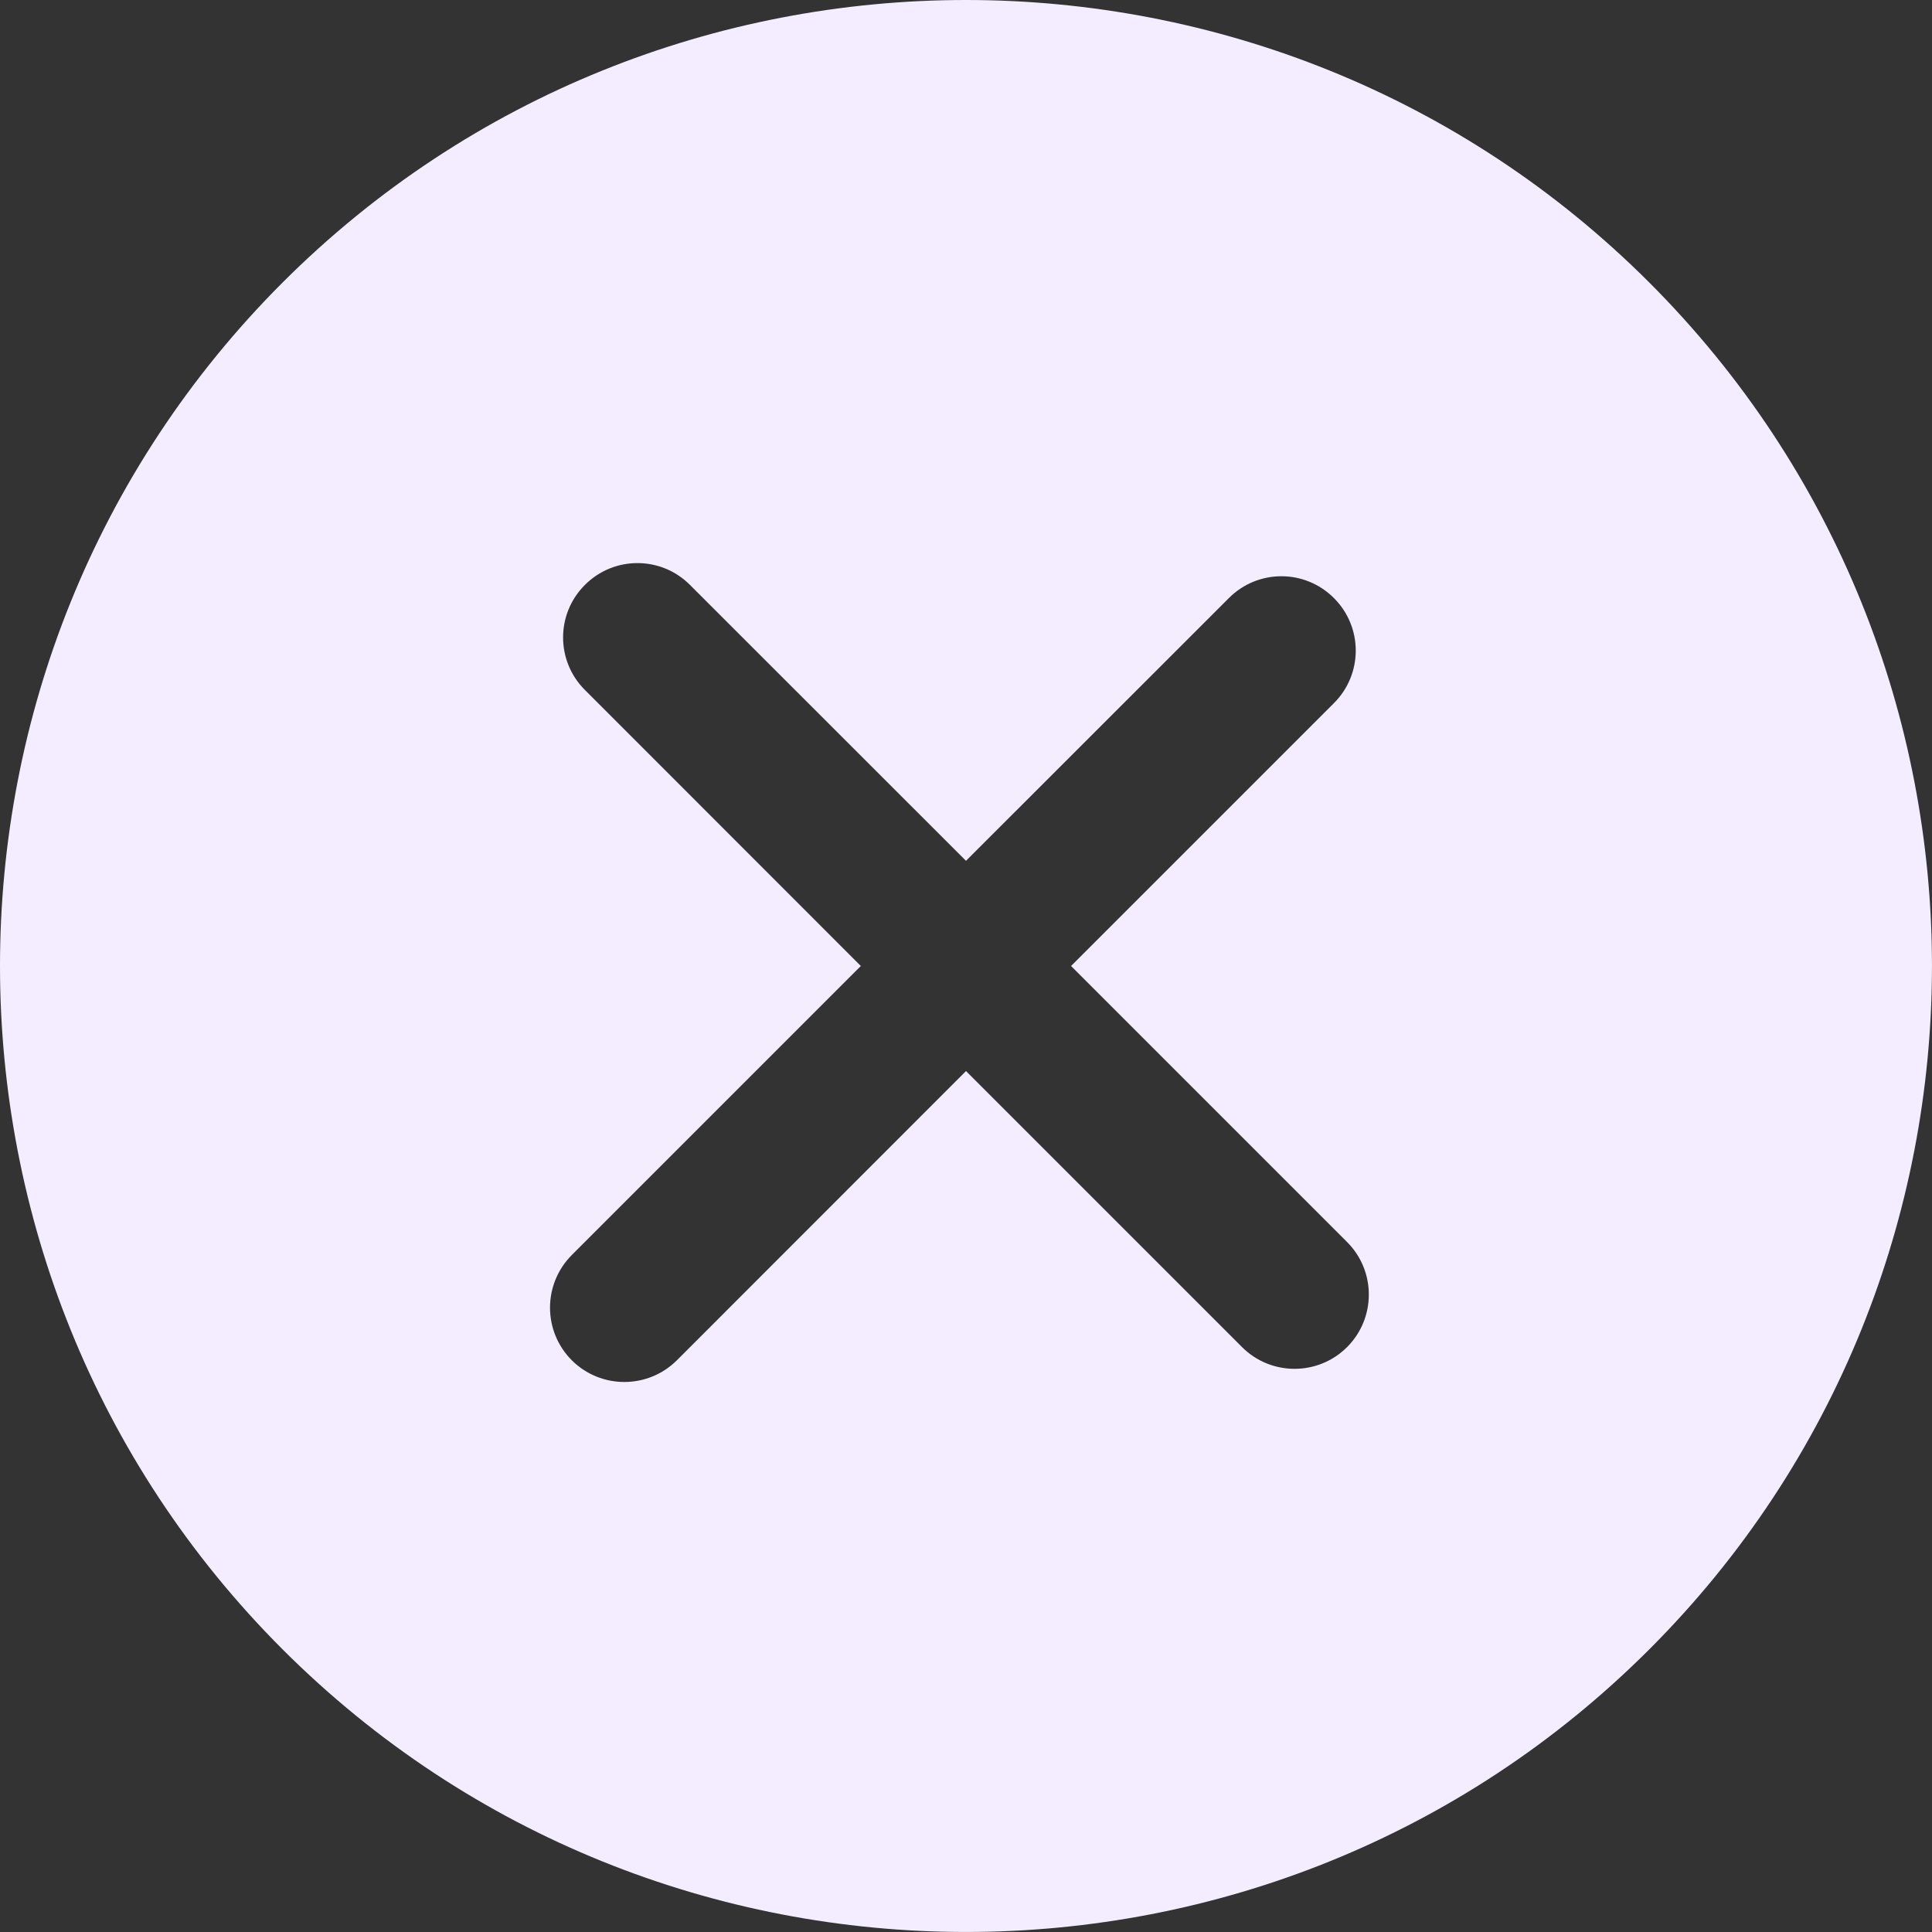 <svg width="16" height="16" viewBox="0 0 16 16" fill="none" xmlns="http://www.w3.org/2000/svg">
<rect x="0" y="0" width="16" height="16" fill="#333333" stroke="none"/>
<path d="M13.659 2.34C10.539 -0.78 5.461 -0.78 2.34 2.34C-0.78 5.461 -0.78 10.539 2.34 13.659C5.461 16.78 10.539 16.78 13.659 13.659C16.78 10.539 16.78 5.461 13.659 2.34ZM11.156 11.156C10.916 11.396 10.526 11.396 10.286 11.156L8 8.87L5.606 11.265C5.365 11.505 4.976 11.505 4.735 11.265C4.495 11.024 4.495 10.635 4.735 10.394L7.129 8L4.844 5.714C4.603 5.474 4.603 5.084 4.844 4.844C5.084 4.603 5.474 4.603 5.714 4.844L8 7.129L10.177 4.953C10.417 4.712 10.807 4.712 11.047 4.953C11.288 5.193 11.288 5.583 11.047 5.823L8.87 8L11.156 10.286C11.396 10.526 11.396 10.916 11.156 11.156Z" fill="#F4EDFF"/>
</svg>
